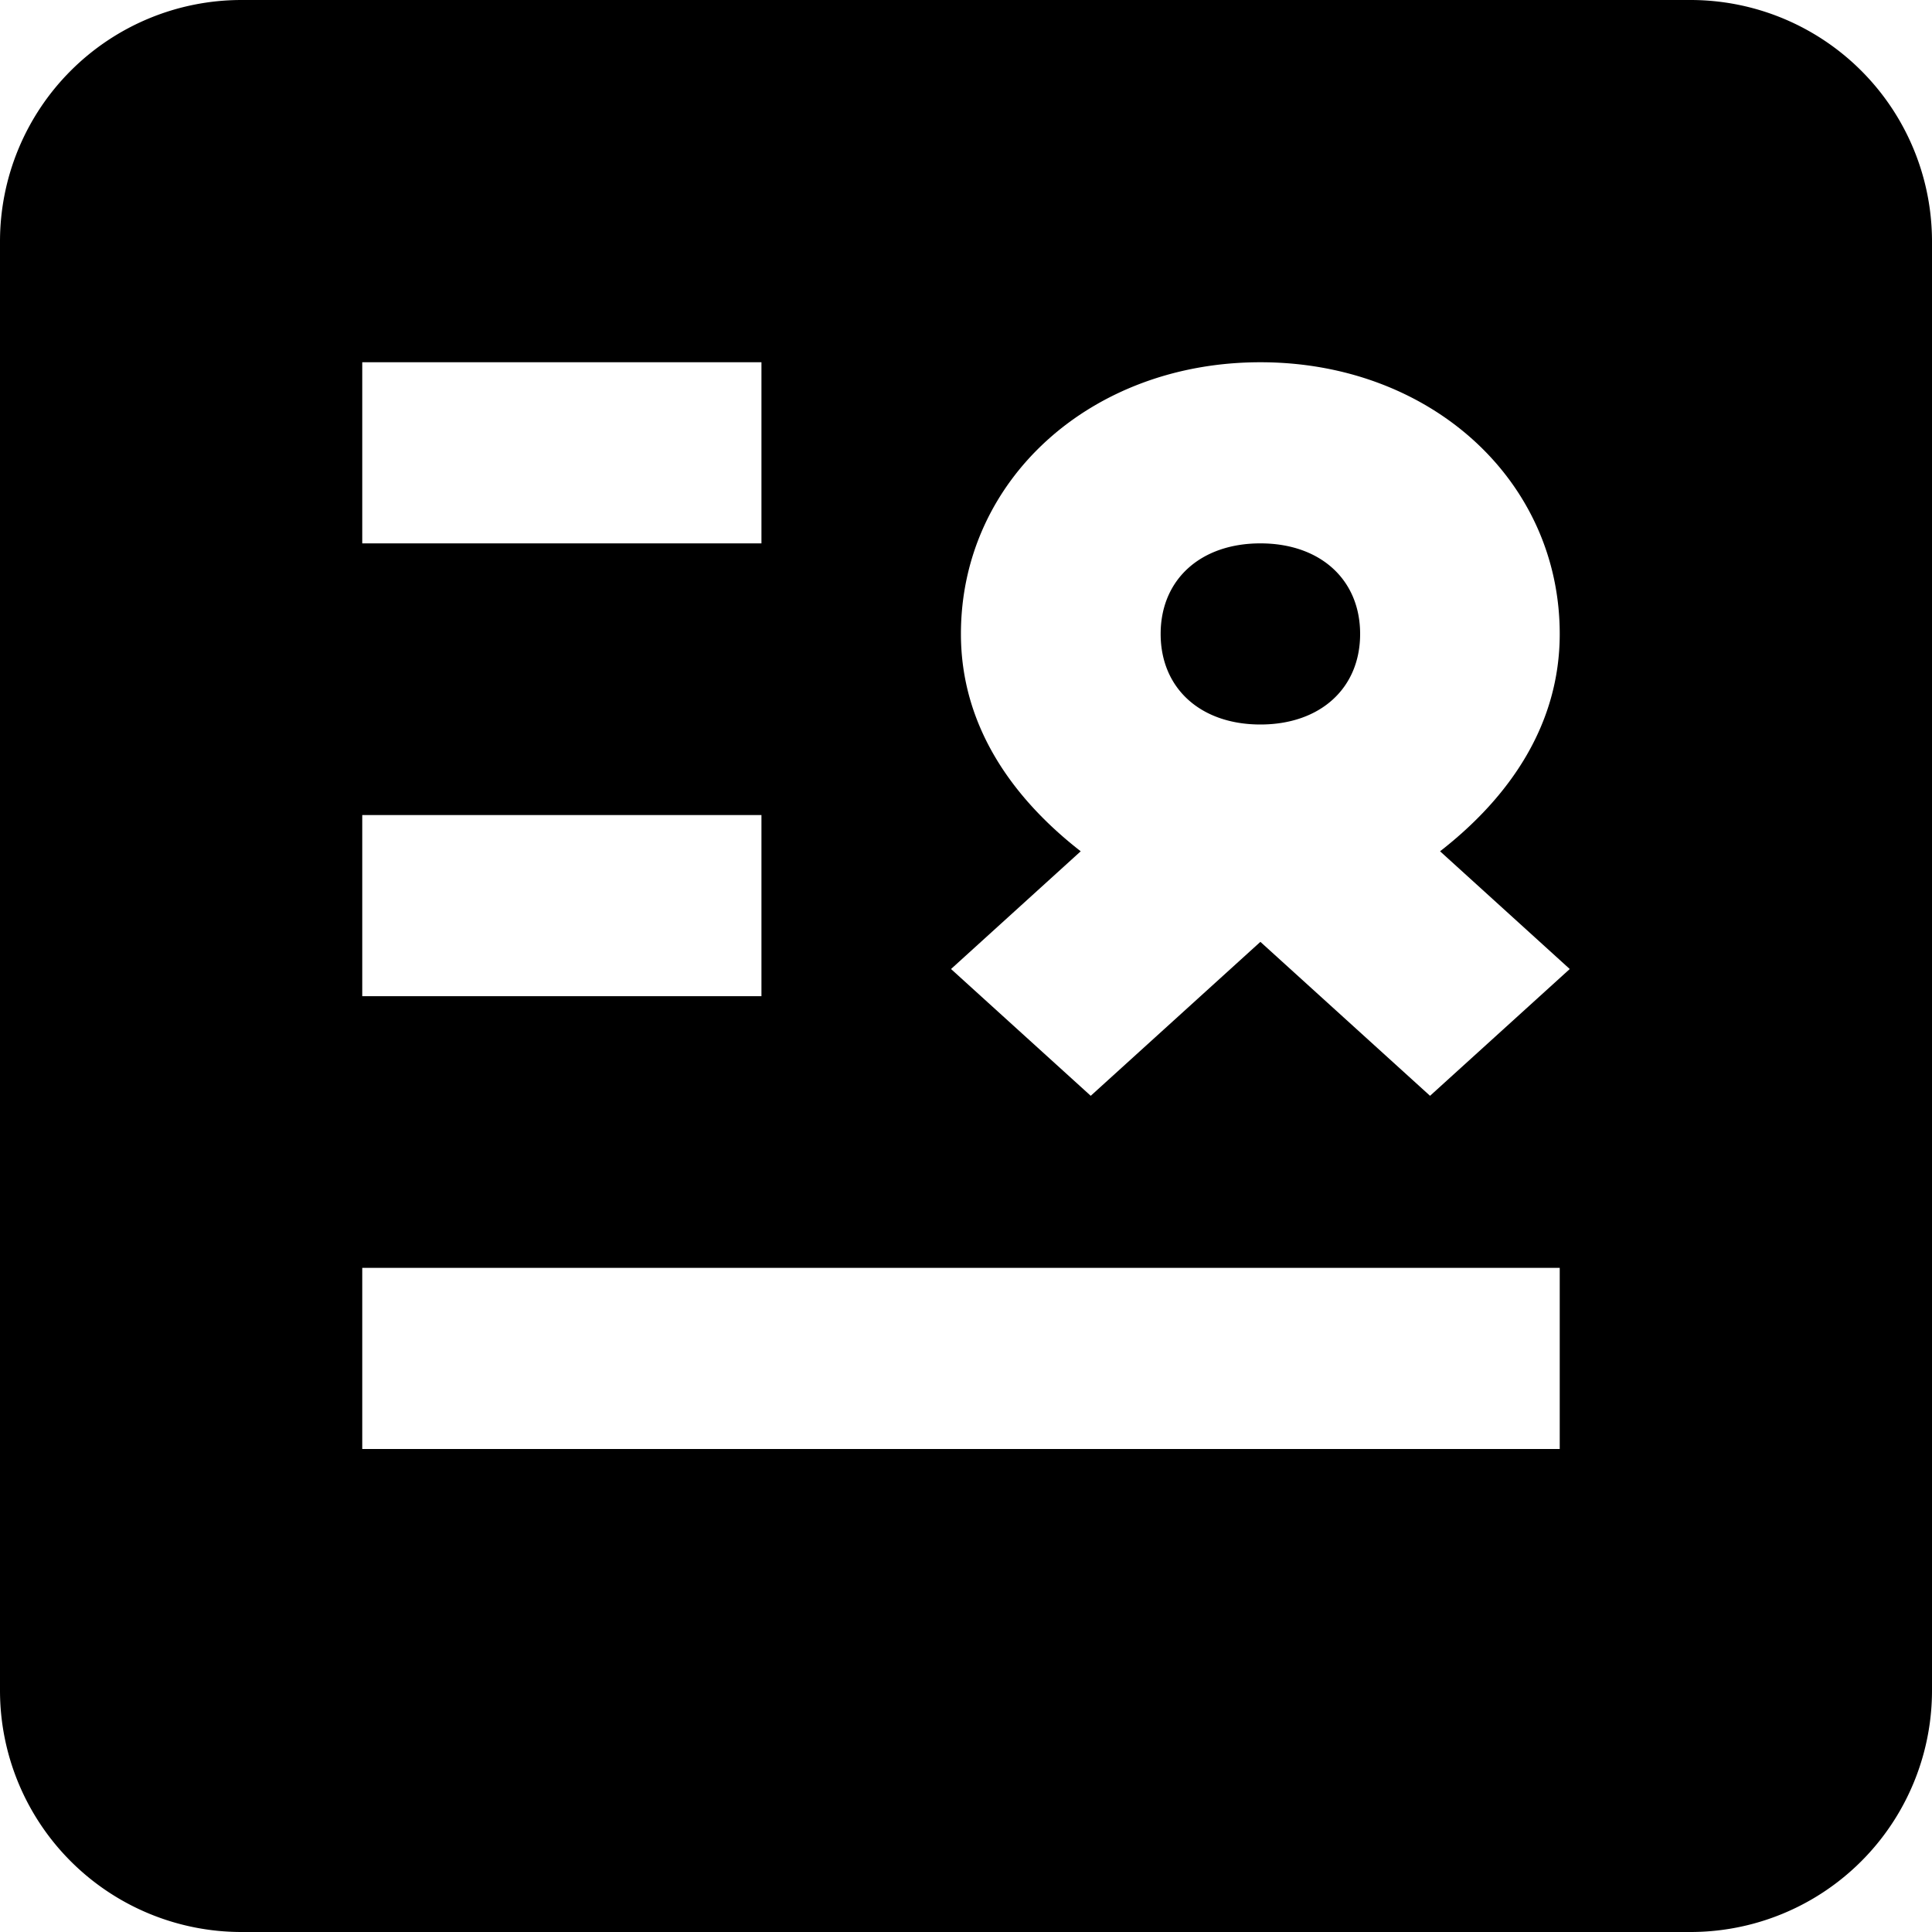 <svg class="icon" width="48" height="48" viewBox="0 0 1024 1024" xmlns="http://www.w3.org/2000/svg"><path d="M0 128A128 128 0 01128 0h768a128 128 0 01128 128v768a128 128 0 01-128 128H128A128 128 0 010 896V128zm192 64v96h211.584v-96H192zm0 240v96h211.584v-96H192zm386.112 148.8l89.92-81.6 89.92 81.6L832 513.6l-68.736-62.4c36.992-28.8 63.424-67.2 63.424-115.2 0-81.6-68.736-144-158.656-144s-158.72 62.4-158.72 144c0 48 26.496 86.4 63.488 115.2l-68.736 62.4 74.048 67.2zm89.92-292.8c31.744 0 52.864 19.2 52.864 48s-21.12 48-52.864 48c-31.744 0-52.864-19.2-52.864-48s21.12-48 52.864-48zM192 672v96h634.688v-96H192z"/></svg>